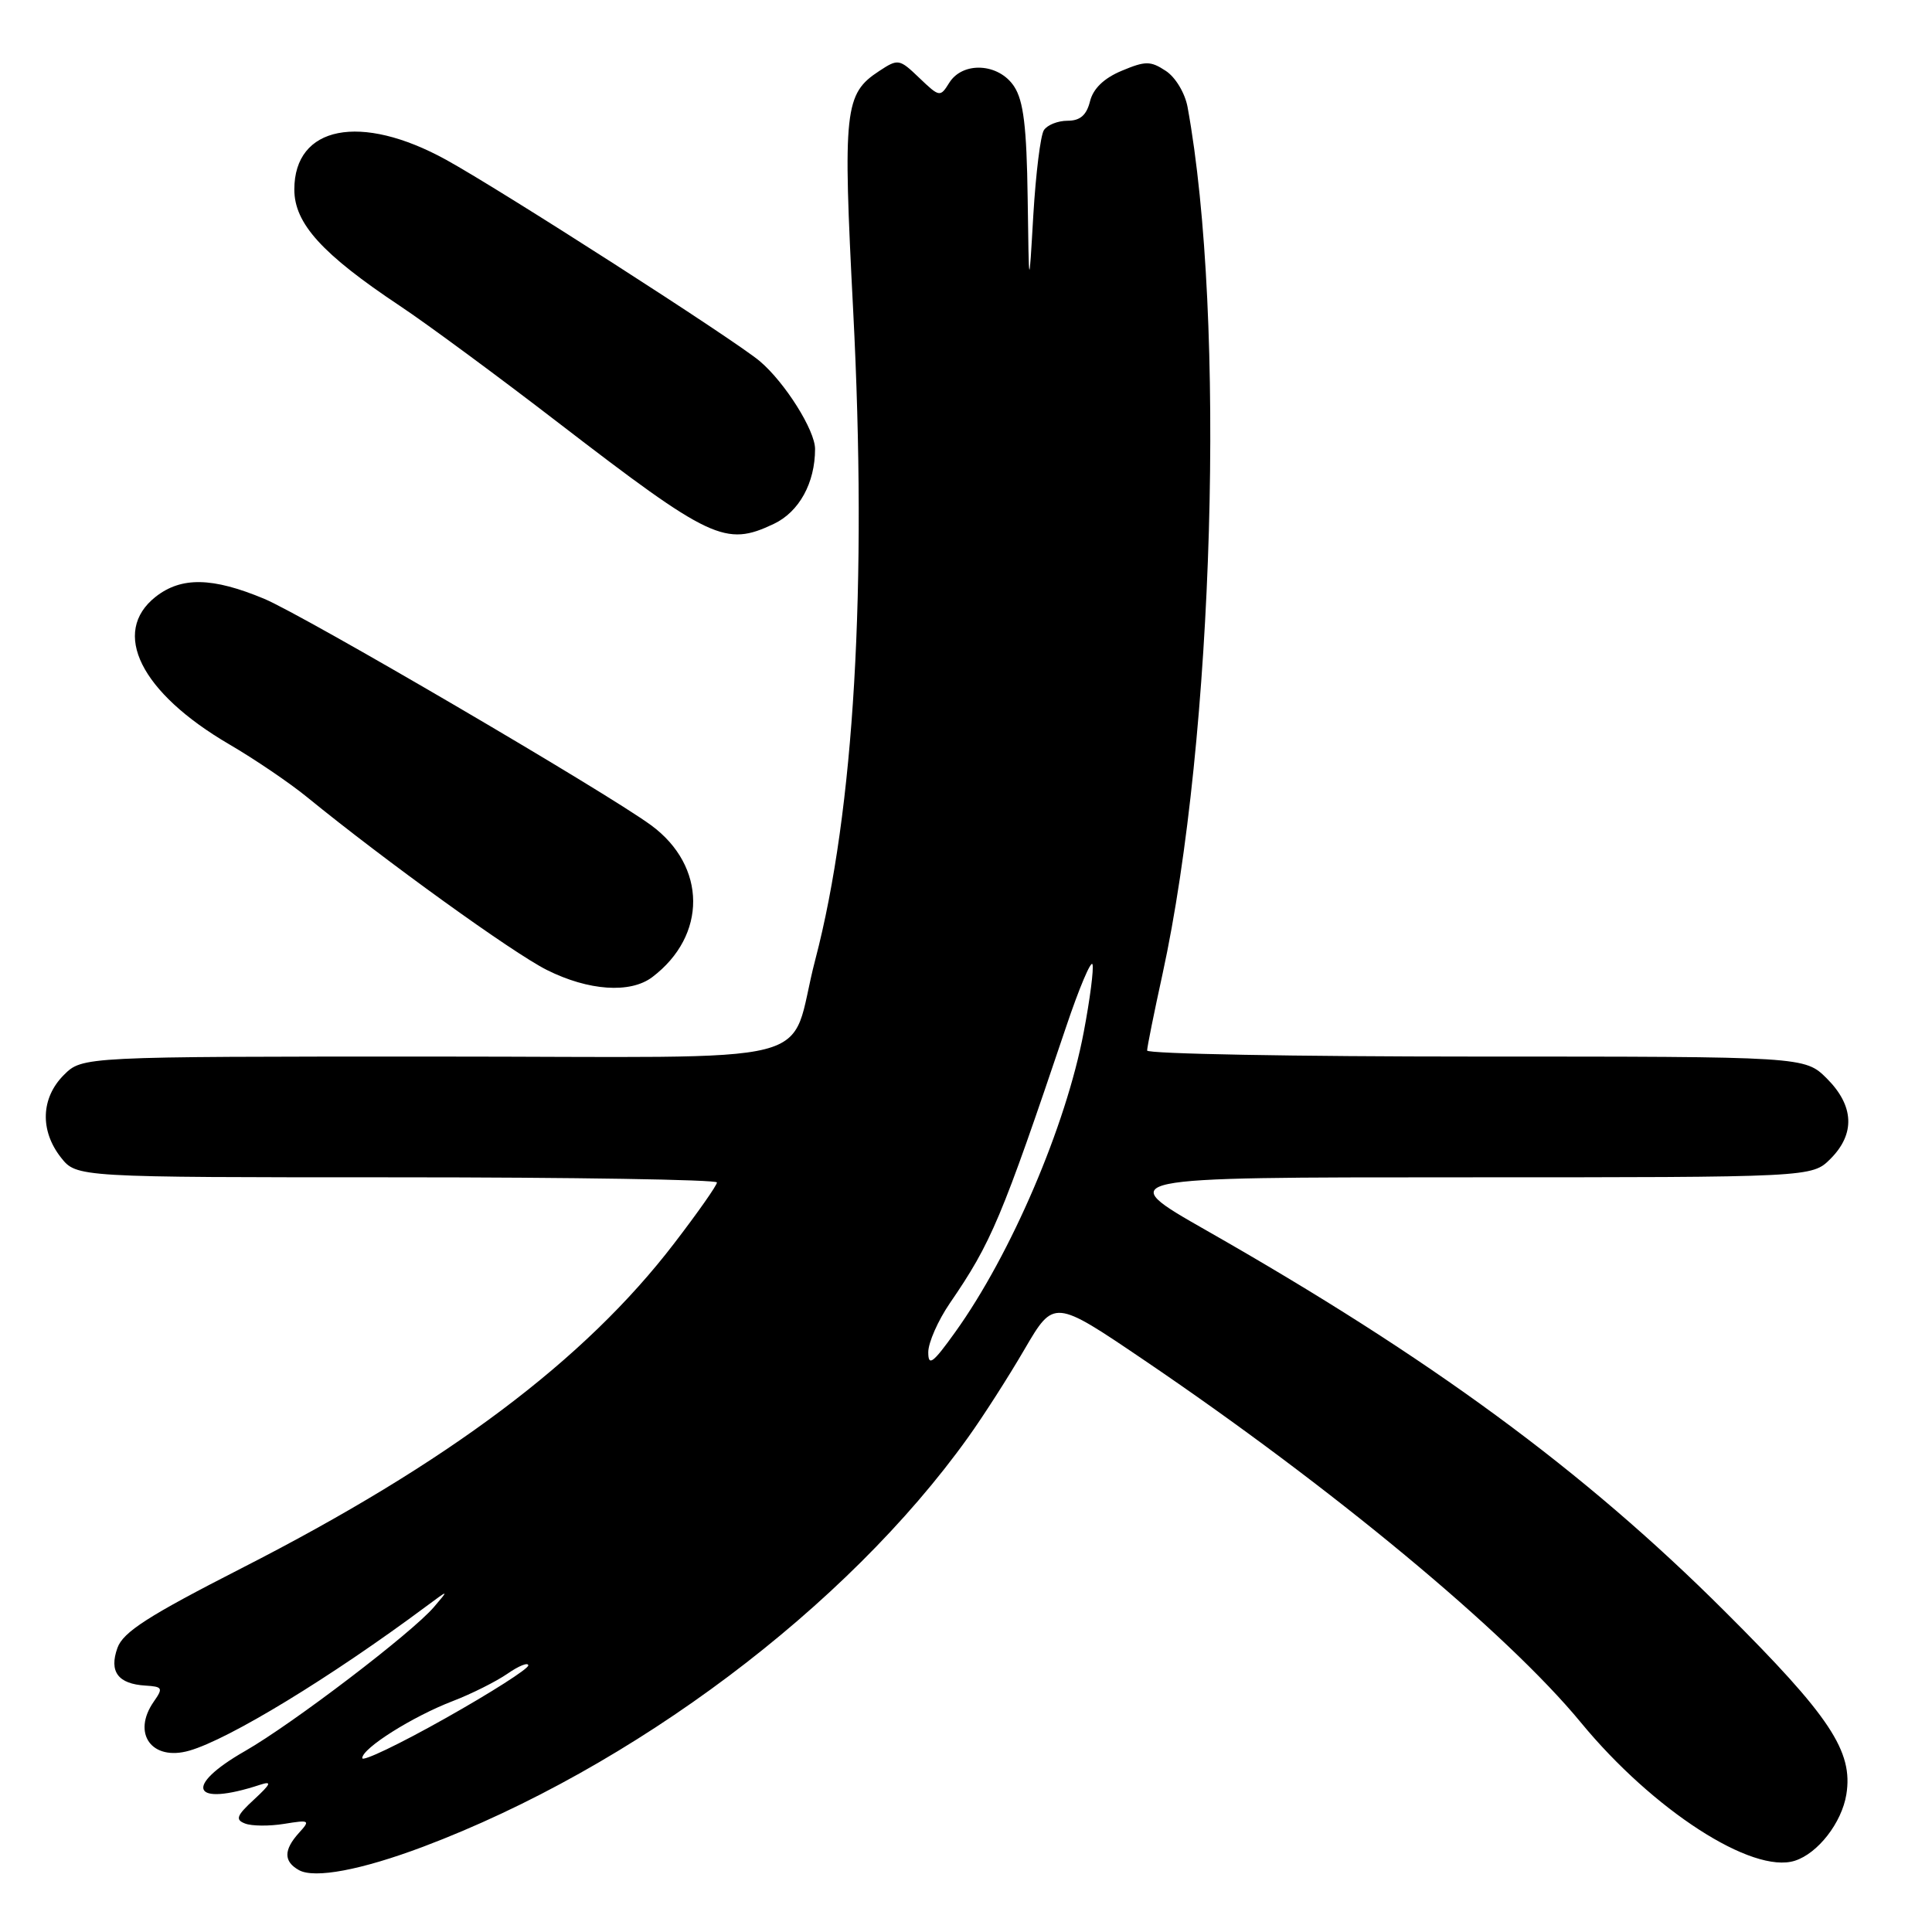 <?xml version="1.0" encoding="UTF-8" standalone="no"?>
<!DOCTYPE svg PUBLIC "-//W3C//DTD SVG 1.1//EN" "http://www.w3.org/Graphics/SVG/1.1/DTD/svg11.dtd" >
<svg xmlns="http://www.w3.org/2000/svg" xmlns:xlink="http://www.w3.org/1999/xlink" version="1.1" viewBox="0 0 256 256">
 <g >
 <path fill="currentColor"
d=" M 56.05 244.71 C 83.88 234.22 112.16 212.98 128.27 190.47 C 130.26 187.70 133.63 182.44 135.76 178.78 C 139.65 172.13 139.65 172.13 151.58 180.21 C 176.41 197.03 199.68 216.33 209.49 228.26 C 219.05 239.86 232.18 248.35 237.82 246.56 C 240.88 245.59 244.04 241.52 244.65 237.78 C 245.58 232.06 242.51 227.43 228.53 213.50 C 209.83 194.84 189.59 179.97 159.84 163.03 C 147.50 156.00 147.50 156.00 193.80 156.00 C 240.09 156.00 240.09 156.00 242.55 153.55 C 245.85 150.24 245.68 146.53 242.08 142.92 C 239.15 140.00 239.15 140.00 195.58 140.00 C 171.61 140.00 152.00 139.64 152.00 139.20 C 152.00 138.76 152.91 134.23 154.03 129.12 C 160.87 97.76 162.48 42.19 157.36 14.19 C 157.02 12.34 155.76 10.23 154.47 9.39 C 152.45 8.06 151.78 8.06 148.63 9.38 C 146.28 10.36 144.85 11.74 144.43 13.43 C 143.97 15.27 143.12 16.00 141.45 16.00 C 140.17 16.00 138.76 16.56 138.32 17.25 C 137.87 17.94 137.25 23.00 136.92 28.50 C 136.34 38.50 136.34 38.50 136.17 26.21 C 136.04 16.80 135.62 13.35 134.38 11.46 C 132.36 8.37 127.58 8.09 125.78 10.97 C 124.58 12.90 124.49 12.88 121.82 10.33 C 119.17 7.79 119.01 7.76 116.50 9.41 C 111.89 12.43 111.67 14.48 113.05 41.15 C 114.93 77.65 113.19 107.46 108.03 127.16 C 104.22 141.68 110.82 140.00 57.48 140.00 C 10.91 140.00 10.91 140.00 8.45 142.45 C 5.42 145.49 5.27 149.80 8.07 153.37 C 10.15 156.00 10.15 156.00 52.57 156.00 C 75.91 156.00 95.00 156.31 95.00 156.68 C 95.00 157.06 92.46 160.68 89.35 164.73 C 77.50 180.21 59.35 193.84 32.00 207.80 C 19.65 214.11 16.31 216.25 15.56 218.36 C 14.43 221.51 15.64 223.13 19.28 223.35 C 21.54 223.49 21.64 223.67 20.38 225.47 C 17.43 229.69 20.12 233.40 25.09 231.97 C 30.36 230.46 43.85 222.24 56.50 212.83 C 59.50 210.60 59.50 210.60 57.50 212.94 C 54.55 216.39 38.80 228.39 32.49 232.01 C 24.21 236.74 25.43 239.47 34.50 236.48 C 36.07 235.97 35.89 236.38 33.69 238.42 C 31.34 240.58 31.14 241.12 32.48 241.63 C 33.36 241.97 35.69 241.99 37.66 241.67 C 41.04 241.12 41.14 241.19 39.61 242.87 C 37.57 245.13 37.57 246.66 39.61 247.80 C 41.67 248.95 47.86 247.79 56.05 244.71 Z  M 86.42 129.48 C 93.71 123.97 93.65 114.78 86.29 109.36 C 80.35 104.99 40.31 81.56 35.00 79.34 C 28.14 76.48 24.03 76.41 20.63 79.07 C 14.65 83.78 18.63 91.77 30.38 98.63 C 33.74 100.59 38.40 103.75 40.72 105.65 C 51.16 114.16 67.93 126.25 72.45 128.52 C 77.97 131.29 83.52 131.67 86.42 129.48 Z  M 102.53 69.42 C 105.89 67.83 108.00 63.99 108.00 59.49 C 108.00 57.02 104.01 50.68 100.68 47.86 C 97.38 45.07 66.40 25.18 59.09 21.16 C 47.79 14.95 39.00 16.67 39.00 25.11 C 39.00 29.61 42.67 33.66 53.00 40.54 C 56.58 42.92 66.03 49.89 74.00 56.03 C 94.20 71.56 96.12 72.46 102.53 69.42 Z  M 48.00 232.96 C 48.00 231.65 54.66 227.45 60.00 225.40 C 62.48 224.45 65.74 222.81 67.25 221.77 C 68.76 220.72 70.00 220.23 70.00 220.68 C 70.00 221.13 65.05 224.29 59.00 227.69 C 52.95 231.10 48.00 233.47 48.00 232.96 Z  M 123.00 179.18 C 123.00 177.90 124.29 174.98 125.86 172.68 C 131.37 164.64 132.69 161.51 141.25 136.11 C 142.98 130.95 144.57 127.20 144.76 127.78 C 144.95 128.36 144.43 132.40 143.60 136.76 C 141.25 149.20 133.95 166.23 126.58 176.50 C 123.61 180.65 123.00 181.10 123.00 179.18 Z "/>
</g>
</svg>